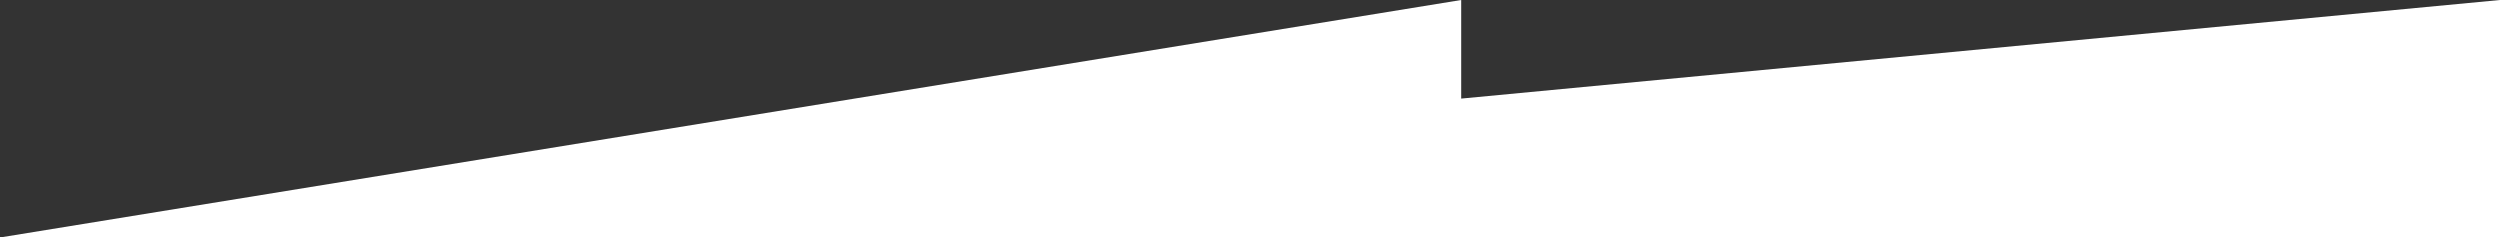 <svg width="601" height="57" viewBox="0 0 601 57" fill="none" xmlns="http://www.w3.org/2000/svg">
<rect x="0" y="0" width="601" height="57" fill="#333333" stroke="none"/>
<path d="M351.271 23.7V0L0.55 57H351.271H601V0L351.271 23.7Z" fill="white"/>
</svg>
